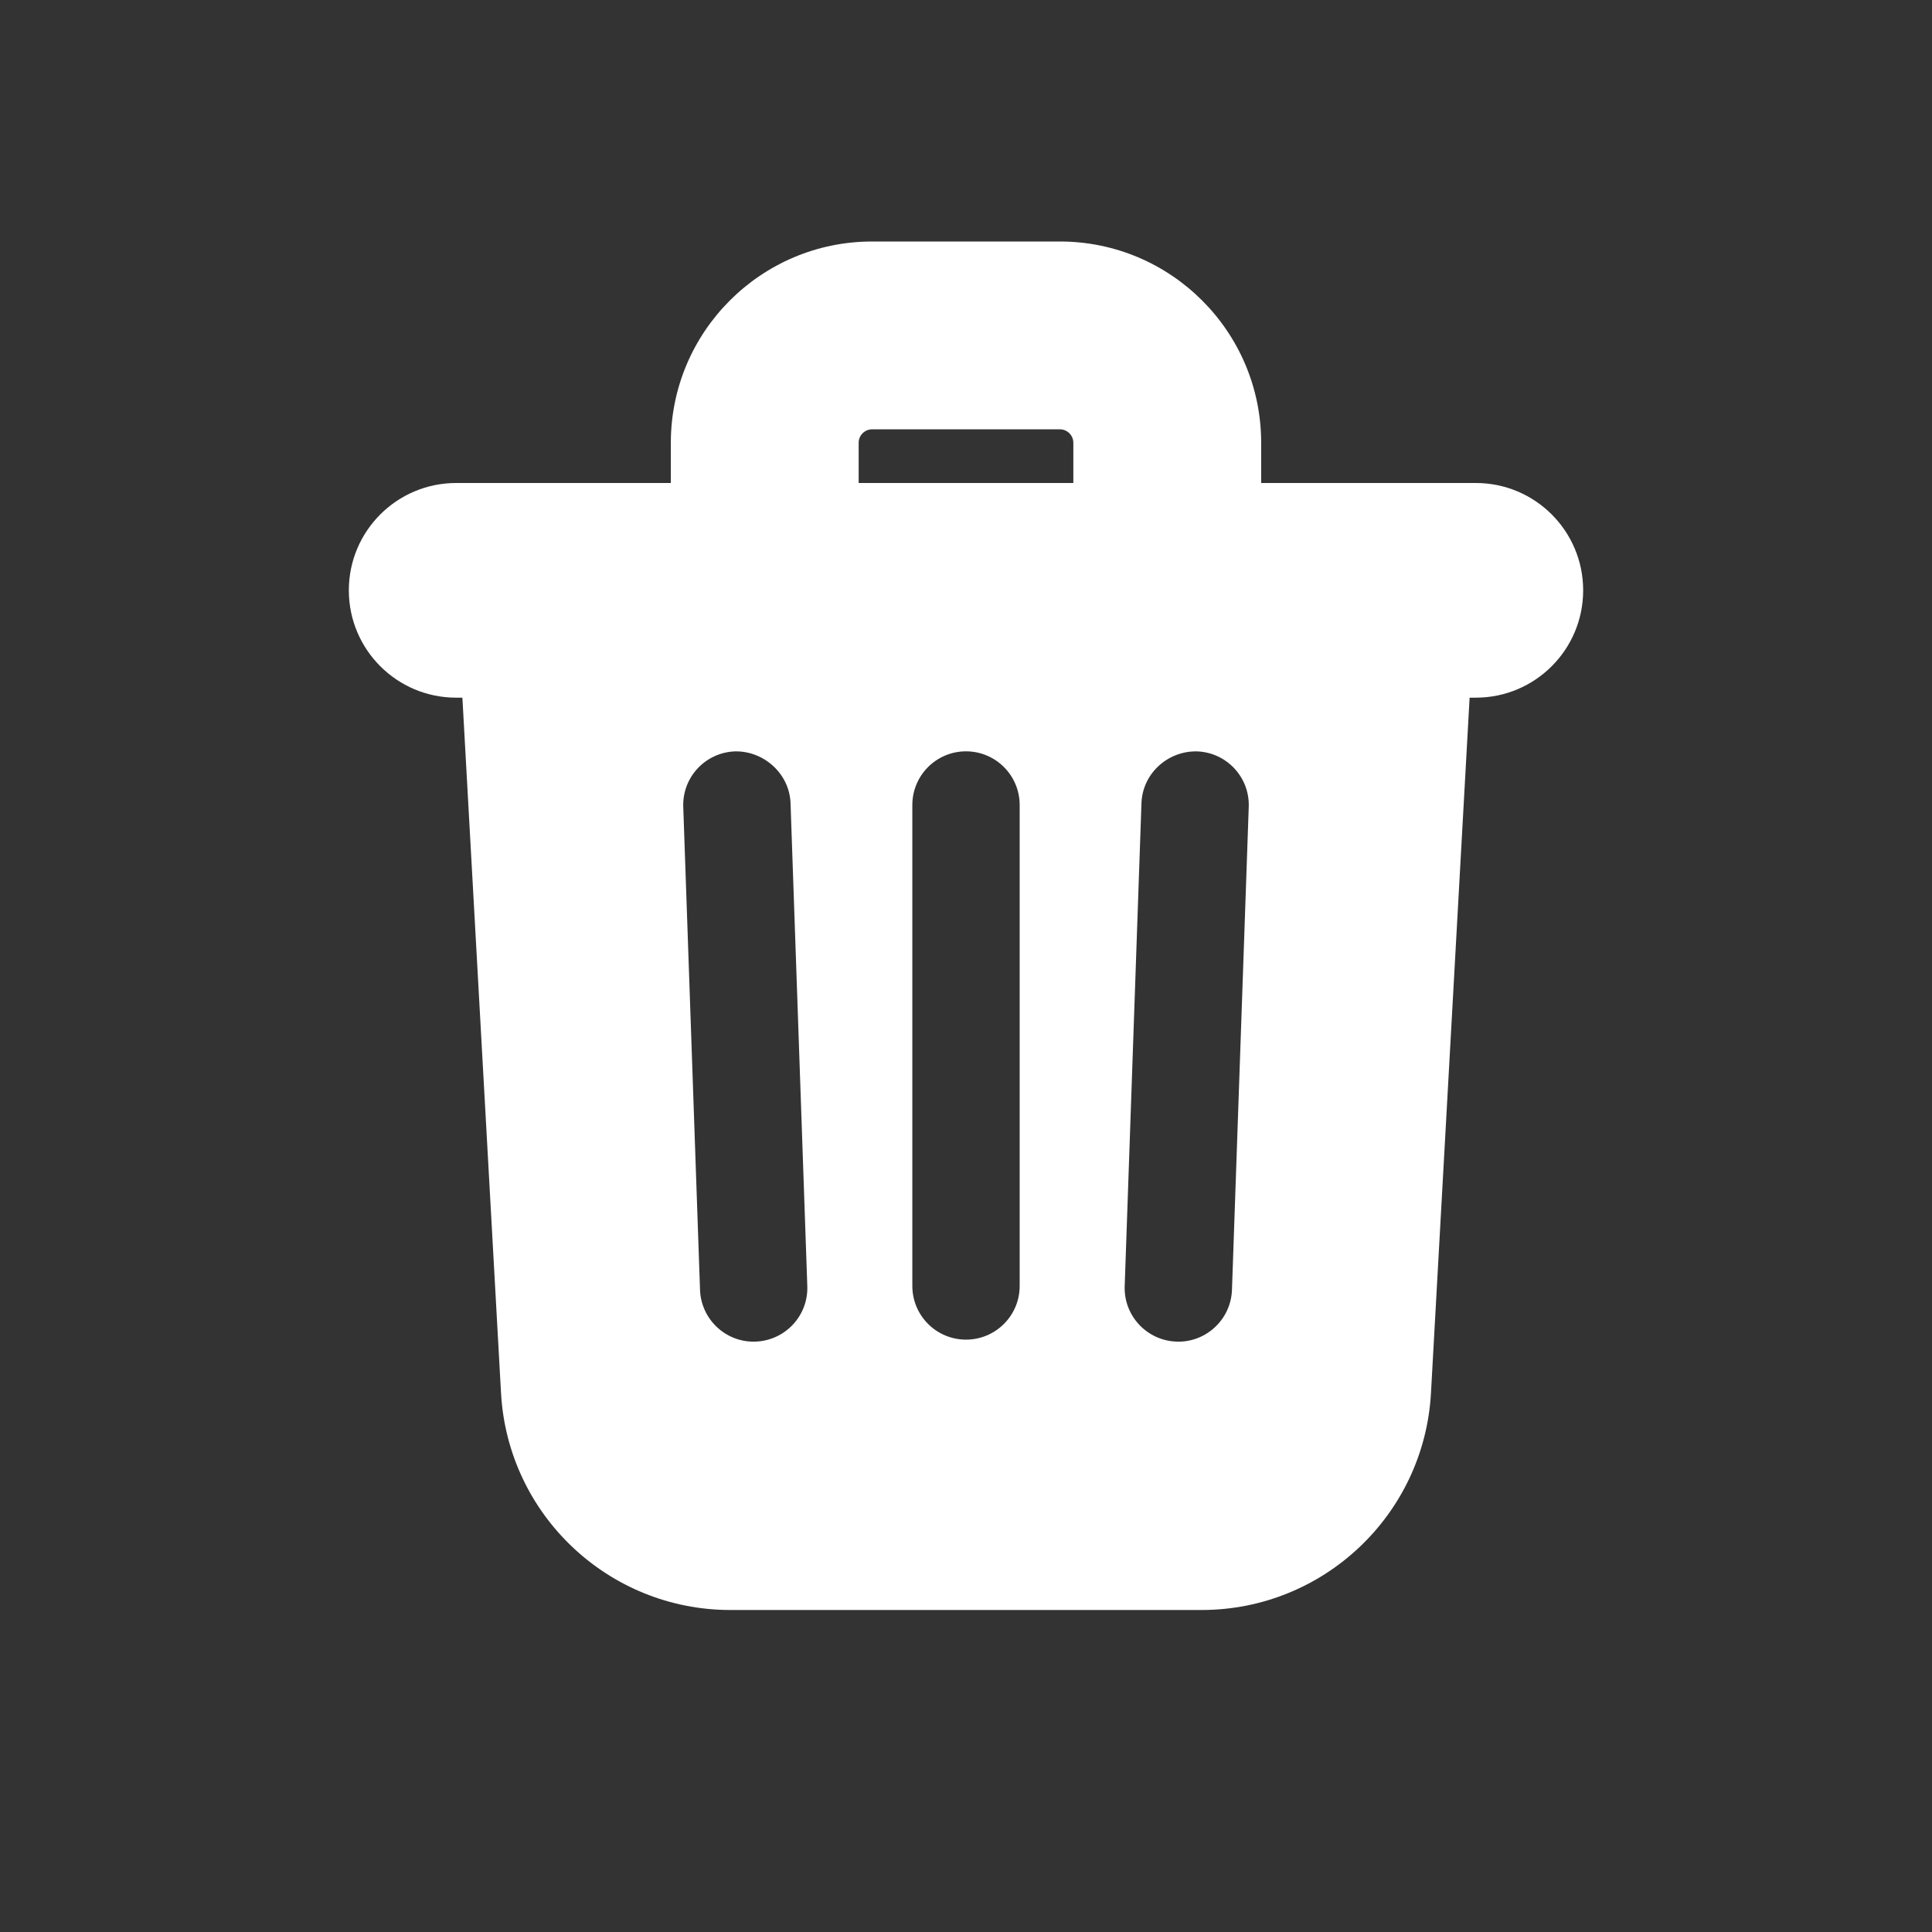 <svg xmlns="http://www.w3.org/2000/svg"  viewBox="0 0 72 72" width="128px" height="128px" fill="white"><rect x="0" y="0" width="72" height="72" fill="#333333" stroke="none"/><path d="M 32.5 9 C 28.364 9 25 12.364 25 16.5 L 25 18 L 17 18 C 14.791 18 13 19.791 13 22 C 13 24.209 14.791 26 17 26 L 17.232 26 L 18.672 51.916 C 18.924 56.449 22.679 60 27.219 60 L 44.781 60 C 49.321 60 53.076 56.449 53.328 51.916 L 54.768 26 L 55 26 C 57.209 26 59 24.209 59 22 C 59 19.791 57.209 18 55 18 L 47 18 L 47 16.5 C 47 12.364 43.636 9 39.5 9 L 32.5 9 z M 32.5 16 L 39.5 16 C 39.775 16 40 16.224 40 16.5 L 40 18 L 32 18 L 32 16.5 C 32 16.224 32.225 16 32.5 16 z M 36 28 C 37.104 28 38 28.896 38 30 L 38 47.924 C 38 49.029 37.104 49.924 36 49.924 C 34.896 49.924 34 49.028 34 47.924 L 34 30 C 34 28.896 34.896 28 36 28 z M 27.393 28.002 C 28.46 27.98 29.422 28.828 29.461 29.932 L 30.086 47.932 C 30.124 49.036 29.258 49.959 28.154 49.998 C 28.131 49.999 28.109 50 28.086 50 C 27.013 50 26.126 49.148 26.088 48.068 L 25.463 30.068 C 25.425 28.964 26.289 28.041 27.393 28.002 z M 44.607 28.002 C 45.711 28.04 46.575 28.964 46.537 30.068 L 45.912 48.068 C 45.874 49.148 44.986 50 43.914 50 C 43.891 50 43.869 49.999 43.846 49.998 C 42.742 49.96 41.876 49.036 41.914 47.932 L 42.539 29.932 C 42.577 28.828 43.518 27.98 44.607 28.002 z"/></svg>